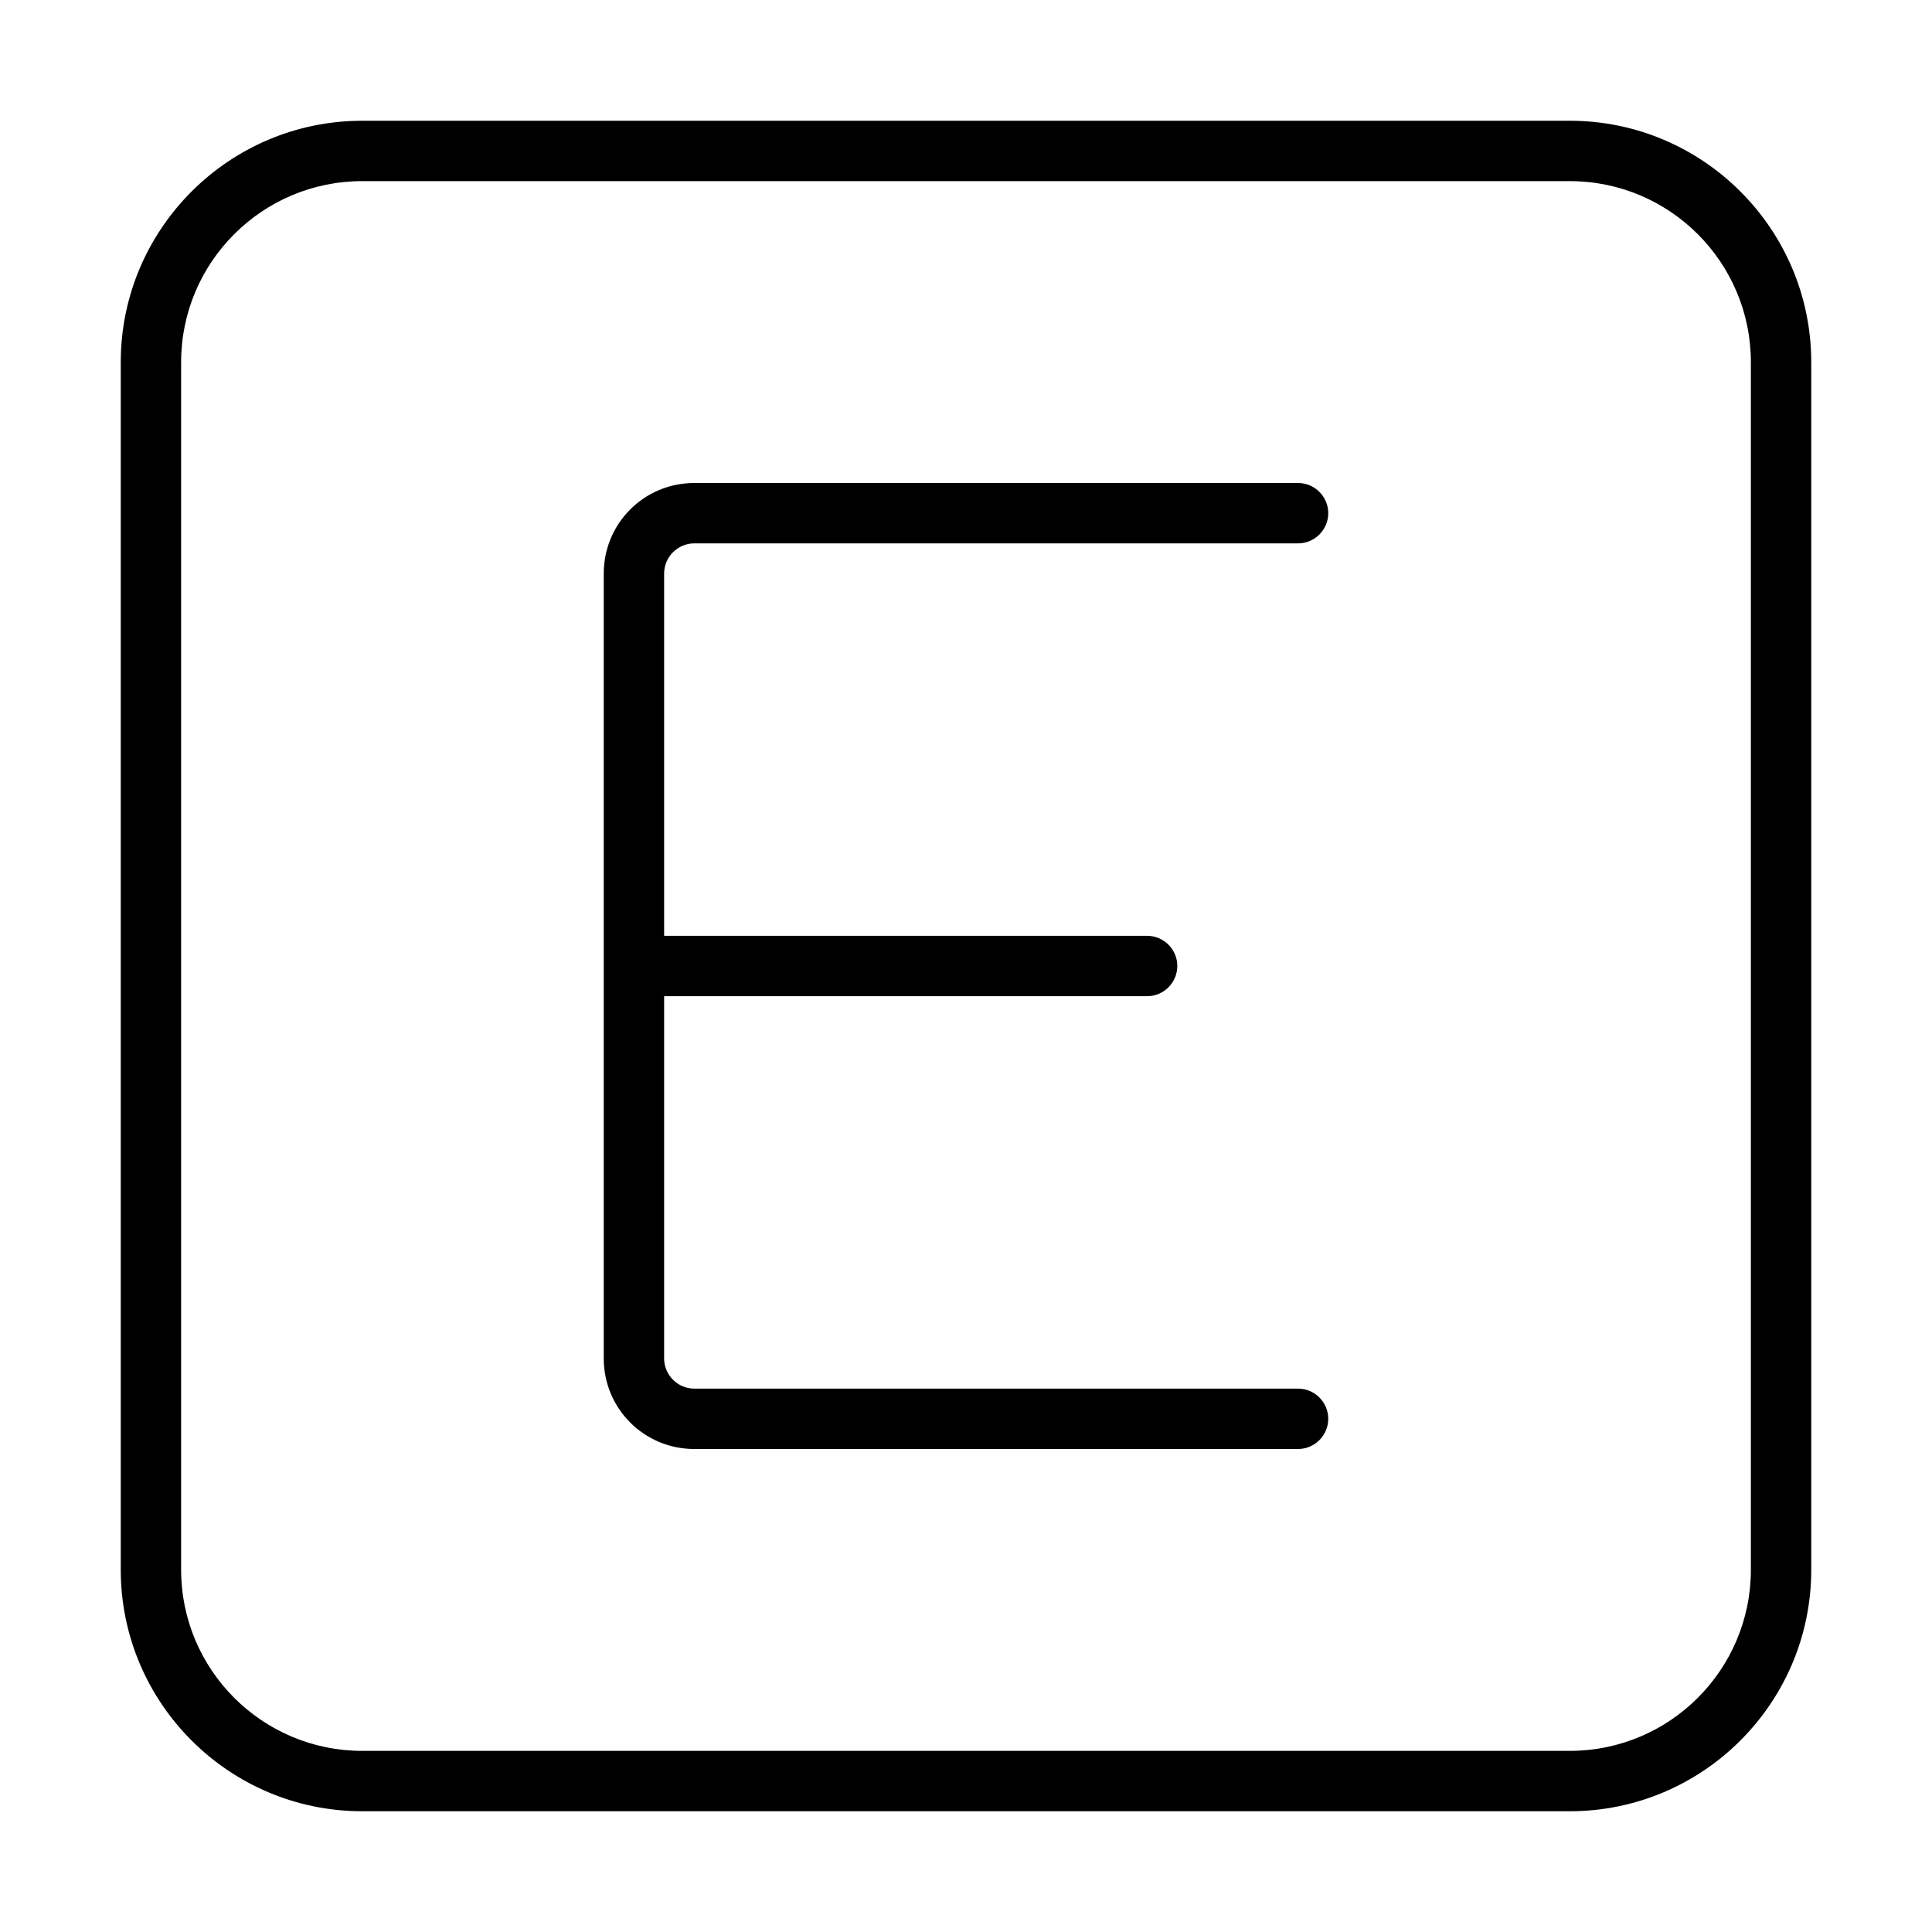 <svg xmlns="http://www.w3.org/2000/svg" width="24" height="24" viewBox="0 0 448 512">
    <path d="M64 48C37.5 48 16 69.5 16 96l0 320c0 26.5 21.5 48 48 48l320 0c26.5 0 48-21.5 48-48l0-320c0-26.5-21.5-48-48-48L64 48zM0 96C0 60.7 28.7 32 64 32l320 0c35.3 0 64 28.7 64 64l0 320c0 35.3-28.7 64-64 64L64 480c-35.3 0-64-28.7-64-64L0 96zm152 32l160 0c4.4 0 8 3.6 8 8s-3.6 8-8 8l-160 0c-4.4 0-8 3.6-8 8l0 96 128 0c4.4 0 8 3.6 8 8s-3.6 8-8 8l-128 0 0 96c0 4.4 3.6 8 8 8l160 0c4.4 0 8 3.6 8 8s-3.6 8-8 8l-160 0c-13.3 0-24-10.7-24-24l0-104 0-104c0-13.3 10.7-24 24-24z"/>
</svg>